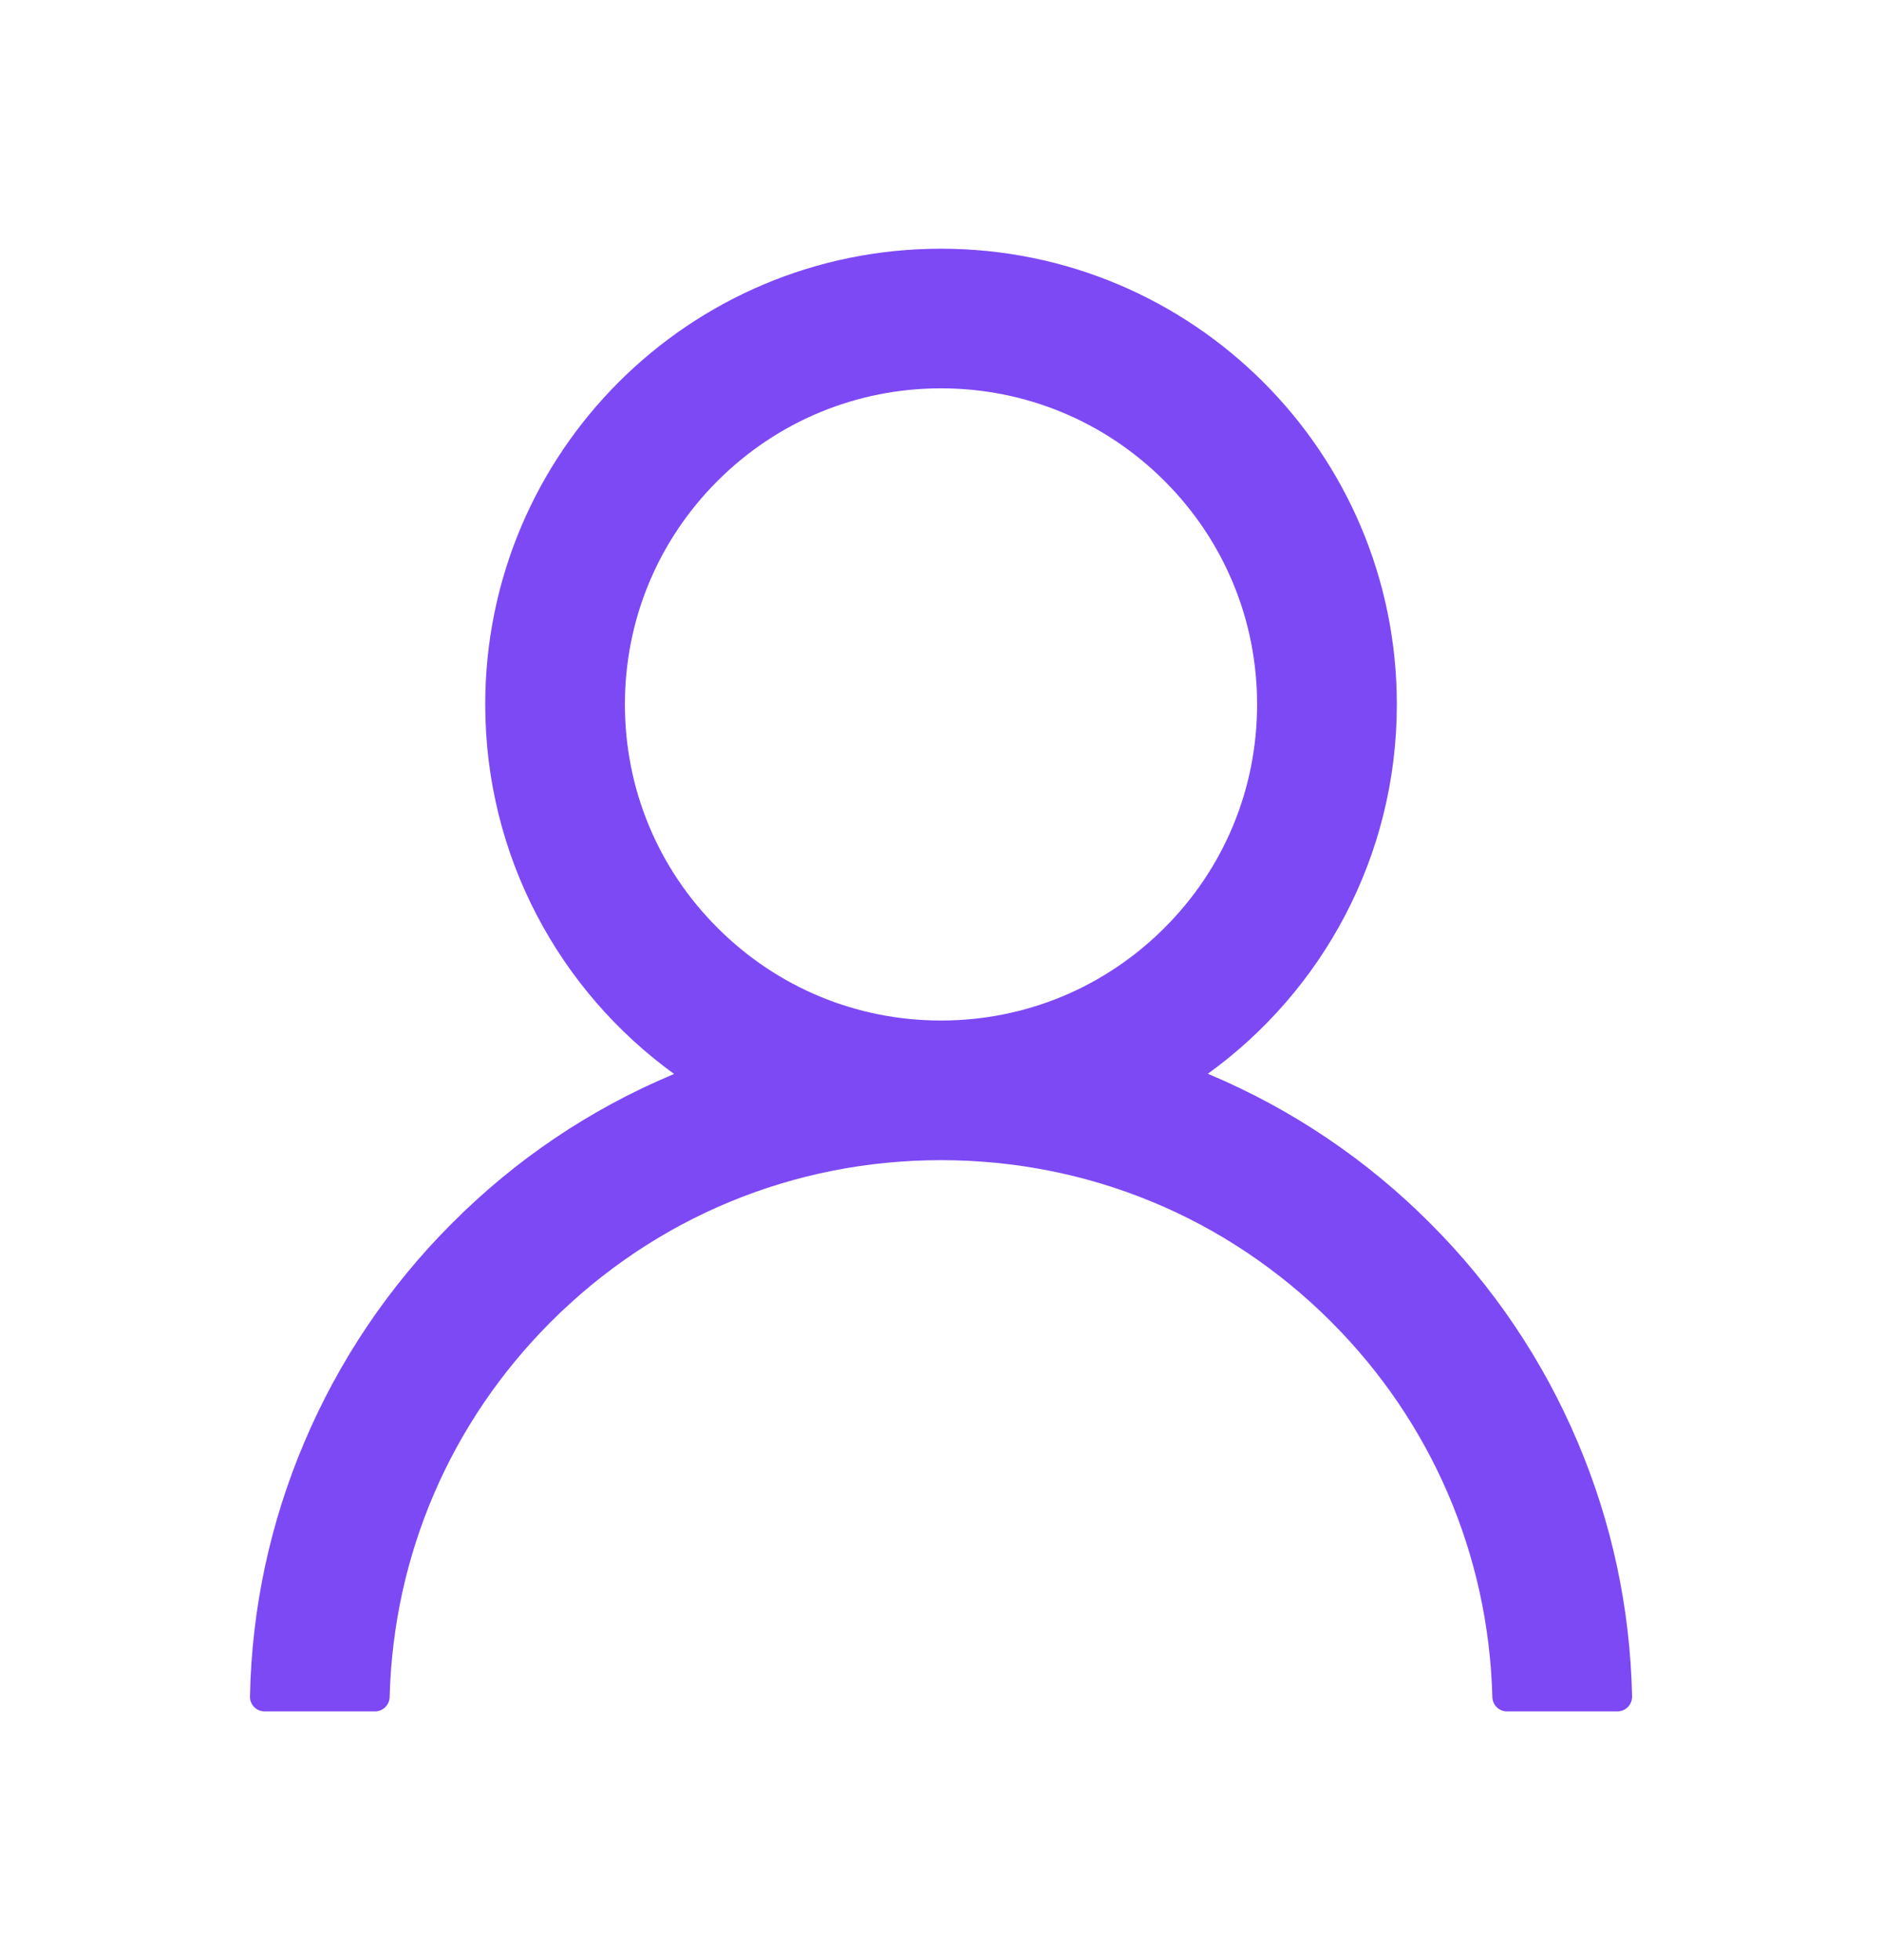<svg width="24" height="25" viewBox="0 0 24 25" fill="none" xmlns="http://www.w3.org/2000/svg">
<path d="M20.121 18.397C19.679 17.35 19.037 16.398 18.232 15.596C17.429 14.791 16.478 14.15 15.431 13.707C15.422 13.702 15.413 13.7 15.403 13.695C16.863 12.641 17.813 10.923 17.813 8.984C17.813 5.773 15.211 3.172 12 3.172C8.789 3.172 6.188 5.773 6.188 8.984C6.188 10.923 7.137 12.641 8.597 13.698C8.588 13.702 8.578 13.705 8.569 13.709C7.519 14.152 6.577 14.787 5.768 15.598C4.963 16.401 4.322 17.352 3.879 18.399C3.444 19.424 3.209 20.523 3.188 21.636C3.187 21.661 3.191 21.686 3.2 21.709C3.21 21.732 3.223 21.754 3.241 21.772C3.258 21.79 3.279 21.804 3.302 21.813C3.325 21.823 3.35 21.828 3.375 21.828H4.781C4.884 21.828 4.966 21.746 4.969 21.645C5.016 19.836 5.742 18.141 7.027 16.857C8.356 15.528 10.12 14.797 12 14.797C13.88 14.797 15.645 15.528 16.974 16.857C18.258 18.141 18.984 19.836 19.031 21.645C19.034 21.748 19.116 21.828 19.219 21.828H20.625C20.65 21.828 20.675 21.823 20.698 21.813C20.721 21.804 20.742 21.79 20.759 21.772C20.777 21.754 20.791 21.732 20.8 21.709C20.809 21.686 20.813 21.661 20.813 21.636C20.789 20.516 20.557 19.426 20.121 18.397ZM12 13.016C10.924 13.016 9.912 12.596 9.15 11.834C8.388 11.073 7.969 10.06 7.969 8.984C7.969 7.909 8.388 6.896 9.15 6.134C9.912 5.373 10.924 4.953 12 4.953C13.076 4.953 14.088 5.373 14.85 6.134C15.612 6.896 16.031 7.909 16.031 8.984C16.031 10.06 15.612 11.073 14.85 11.834C14.088 12.596 13.076 13.016 12 13.016Z" fill="#7D49F5"/>
</svg>
